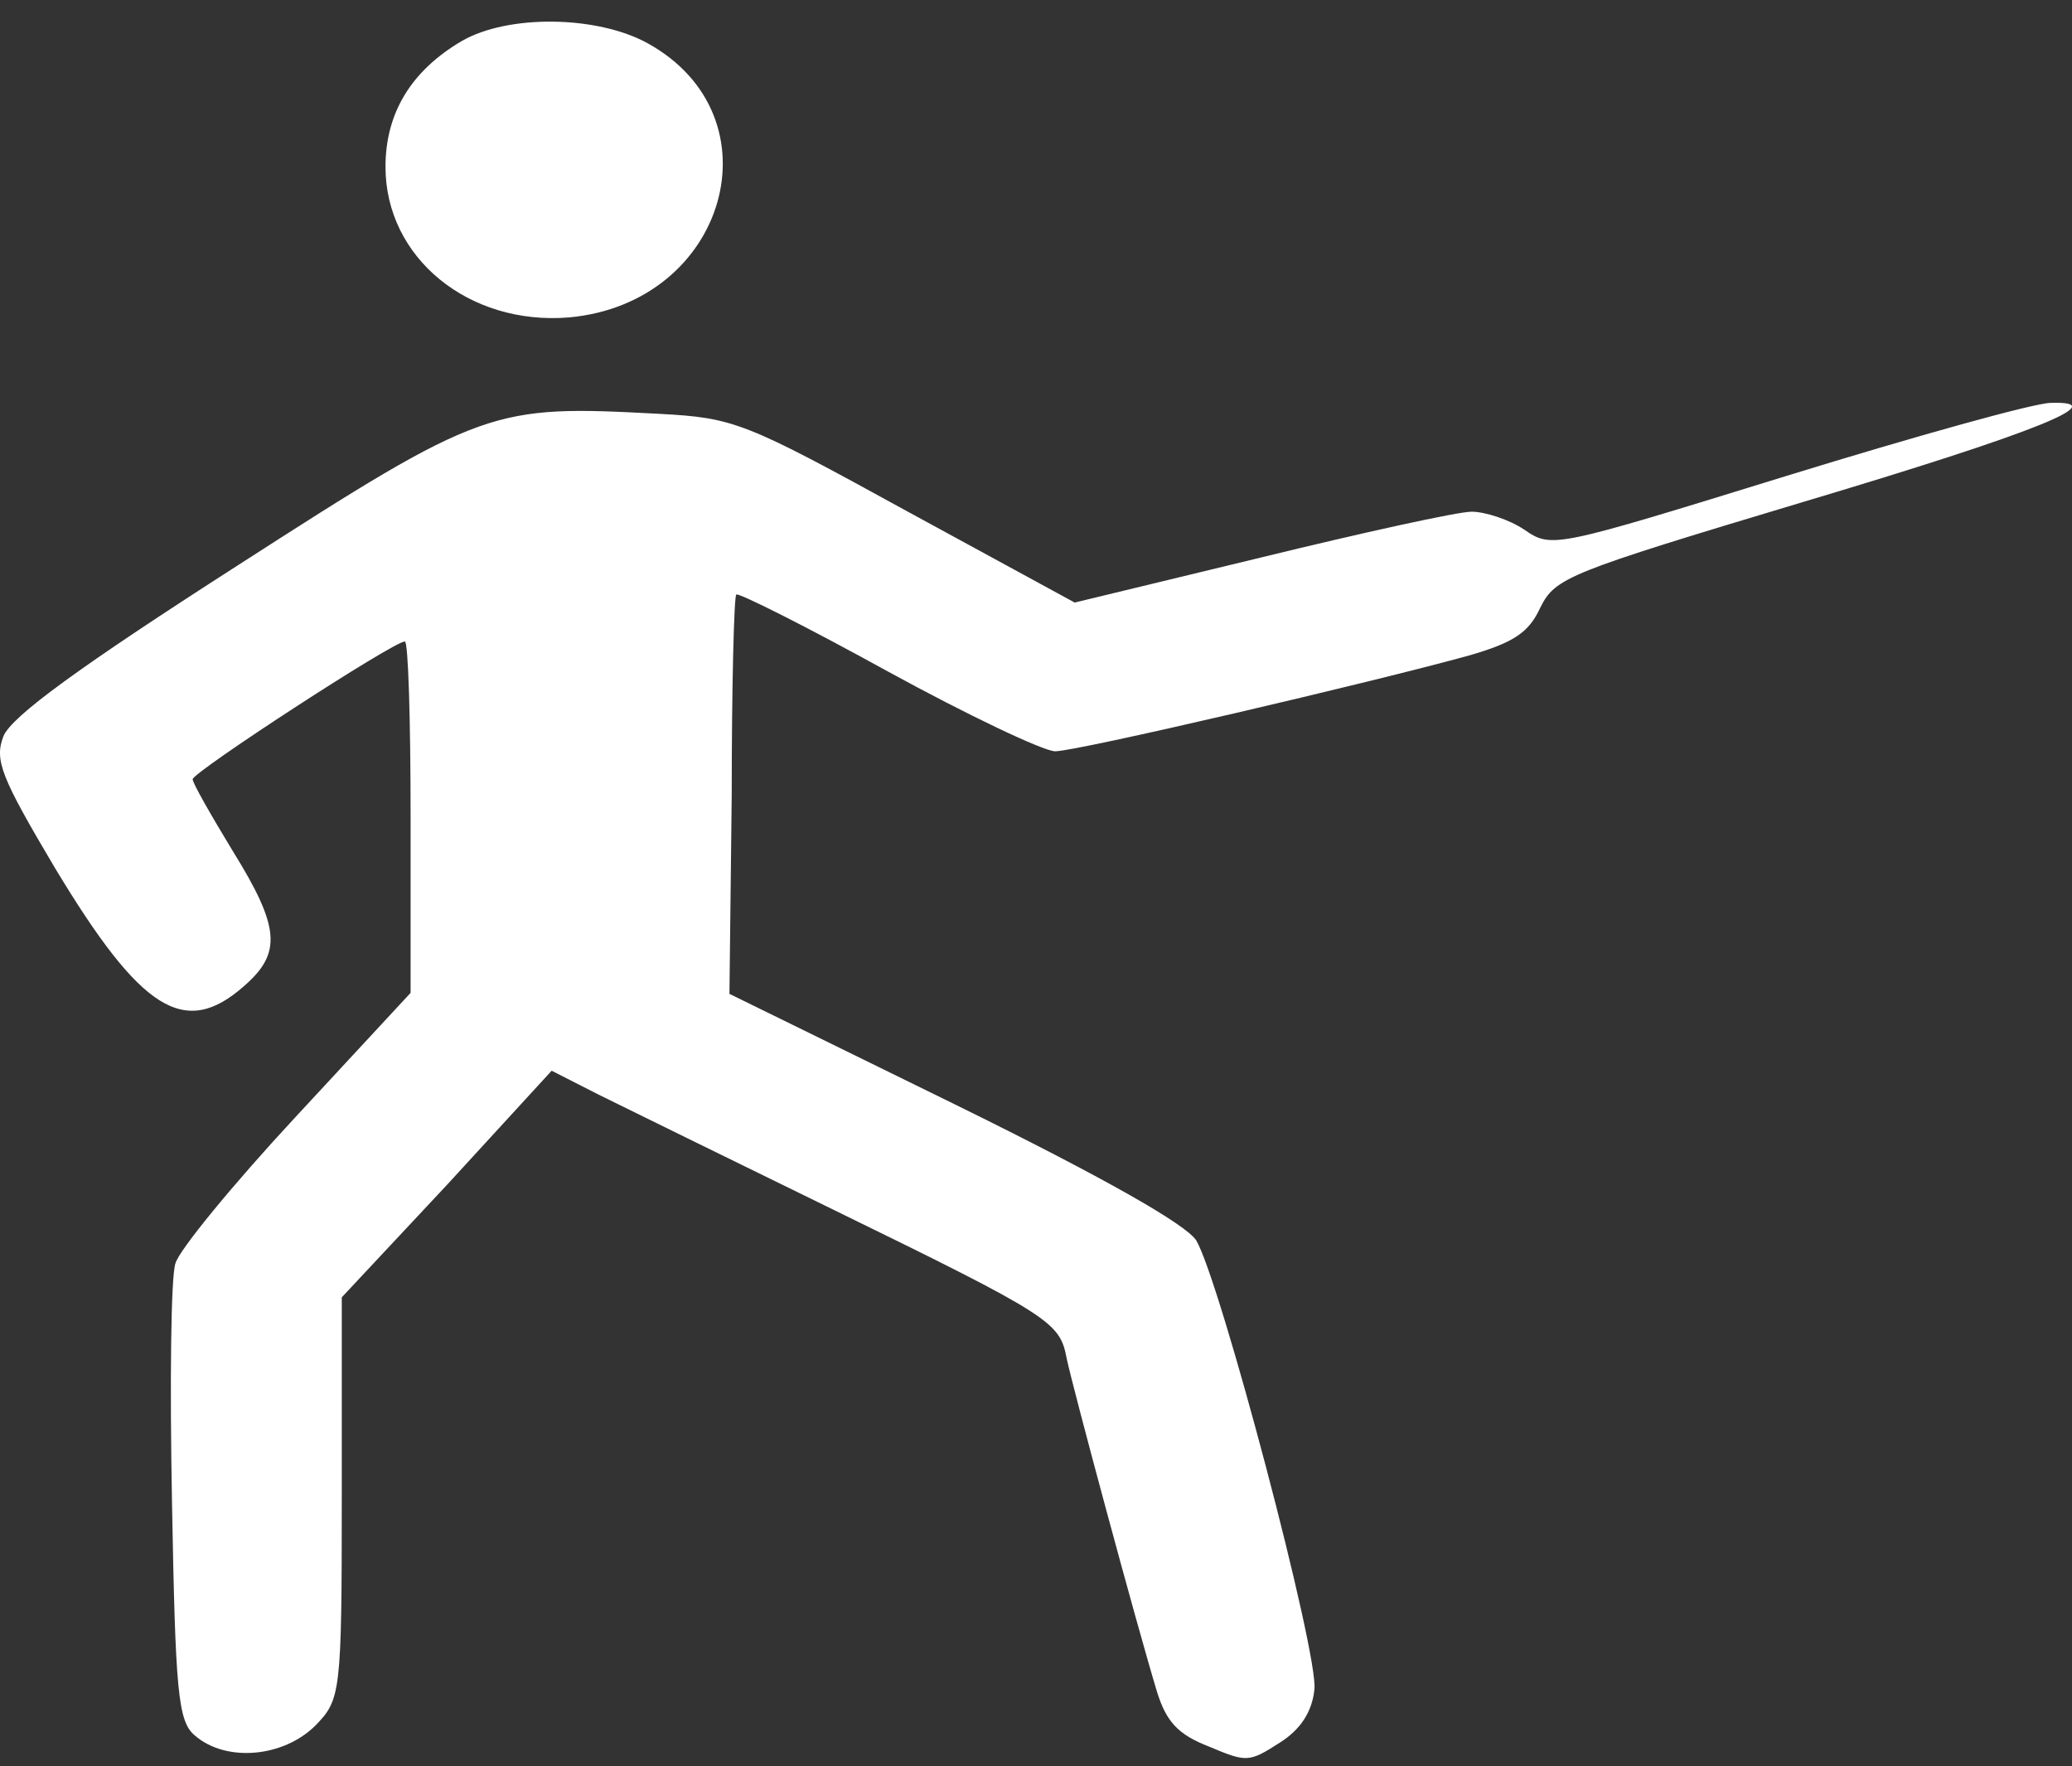 <svg width="61" height="52" viewBox="0 0 61 52" fill="none" xmlns="http://www.w3.org/2000/svg">
<rect x="0" y="0" width="61" height="52" fill="#333333" stroke="none"/>
<path d="M13.591 1.21C12.096 2.091 11.349 3.335 11.349 4.914C11.349 7.585 13.795 9.589 16.752 9.346C21.407 8.921 22.97 3.426 19.062 1.271C17.567 0.452 14.951 0.421 13.591 1.21Z" fill="white"/>
<path d="M52.608 14.008C45.753 16.124 45.686 16.153 44.876 15.595C44.437 15.301 43.727 15.066 43.322 15.066C42.917 15.066 40.114 15.683 37.109 16.418L31.639 17.741L26.675 15.037C21.914 12.421 21.61 12.303 19.415 12.185C14.485 11.921 14.249 11.98 6.989 16.653C2.363 19.622 0.337 21.091 0.1 21.679C-0.17 22.384 0.033 22.884 1.62 25.559C4.152 29.762 5.436 30.584 7.191 29.027C8.306 28.057 8.238 27.293 6.854 25.059C6.212 24.001 5.672 23.06 5.672 22.943C5.672 22.737 11.581 18.887 11.919 18.887C12.02 18.887 12.088 21.209 12.088 24.06V29.233L8.711 32.877C6.854 34.876 5.267 36.815 5.165 37.197C5.03 37.58 4.997 40.724 5.064 44.251C5.165 49.777 5.233 50.688 5.739 51.1C6.651 51.893 8.339 51.746 9.285 50.806C10.028 50.041 10.062 49.865 10.062 44.104V38.197L13.168 34.876L16.241 31.525L17.625 32.23C18.402 32.612 21.509 34.141 24.581 35.64C30.963 38.755 31.2 38.932 31.402 39.99C31.571 40.813 33.462 47.837 34.07 49.836C34.34 50.688 34.678 51.07 35.59 51.423C36.704 51.893 36.771 51.893 37.683 51.305C38.291 50.923 38.629 50.394 38.696 49.748C38.831 48.719 35.927 37.727 35.218 36.522C34.914 36.051 32.55 34.699 28.127 32.524L21.475 29.262L21.542 23.413C21.542 20.209 21.61 17.535 21.677 17.505C21.745 17.447 23.737 18.446 26.135 19.768C28.498 21.062 30.727 22.12 31.065 22.12C31.706 22.12 40.385 20.092 43.255 19.298C44.572 18.916 45.011 18.622 45.348 17.887C45.787 17.006 46.159 16.859 53.013 14.801C60.003 12.715 62.232 11.803 60.375 11.862C59.902 11.862 56.424 12.832 52.608 14.008Z" fill="white"/>
</svg>
